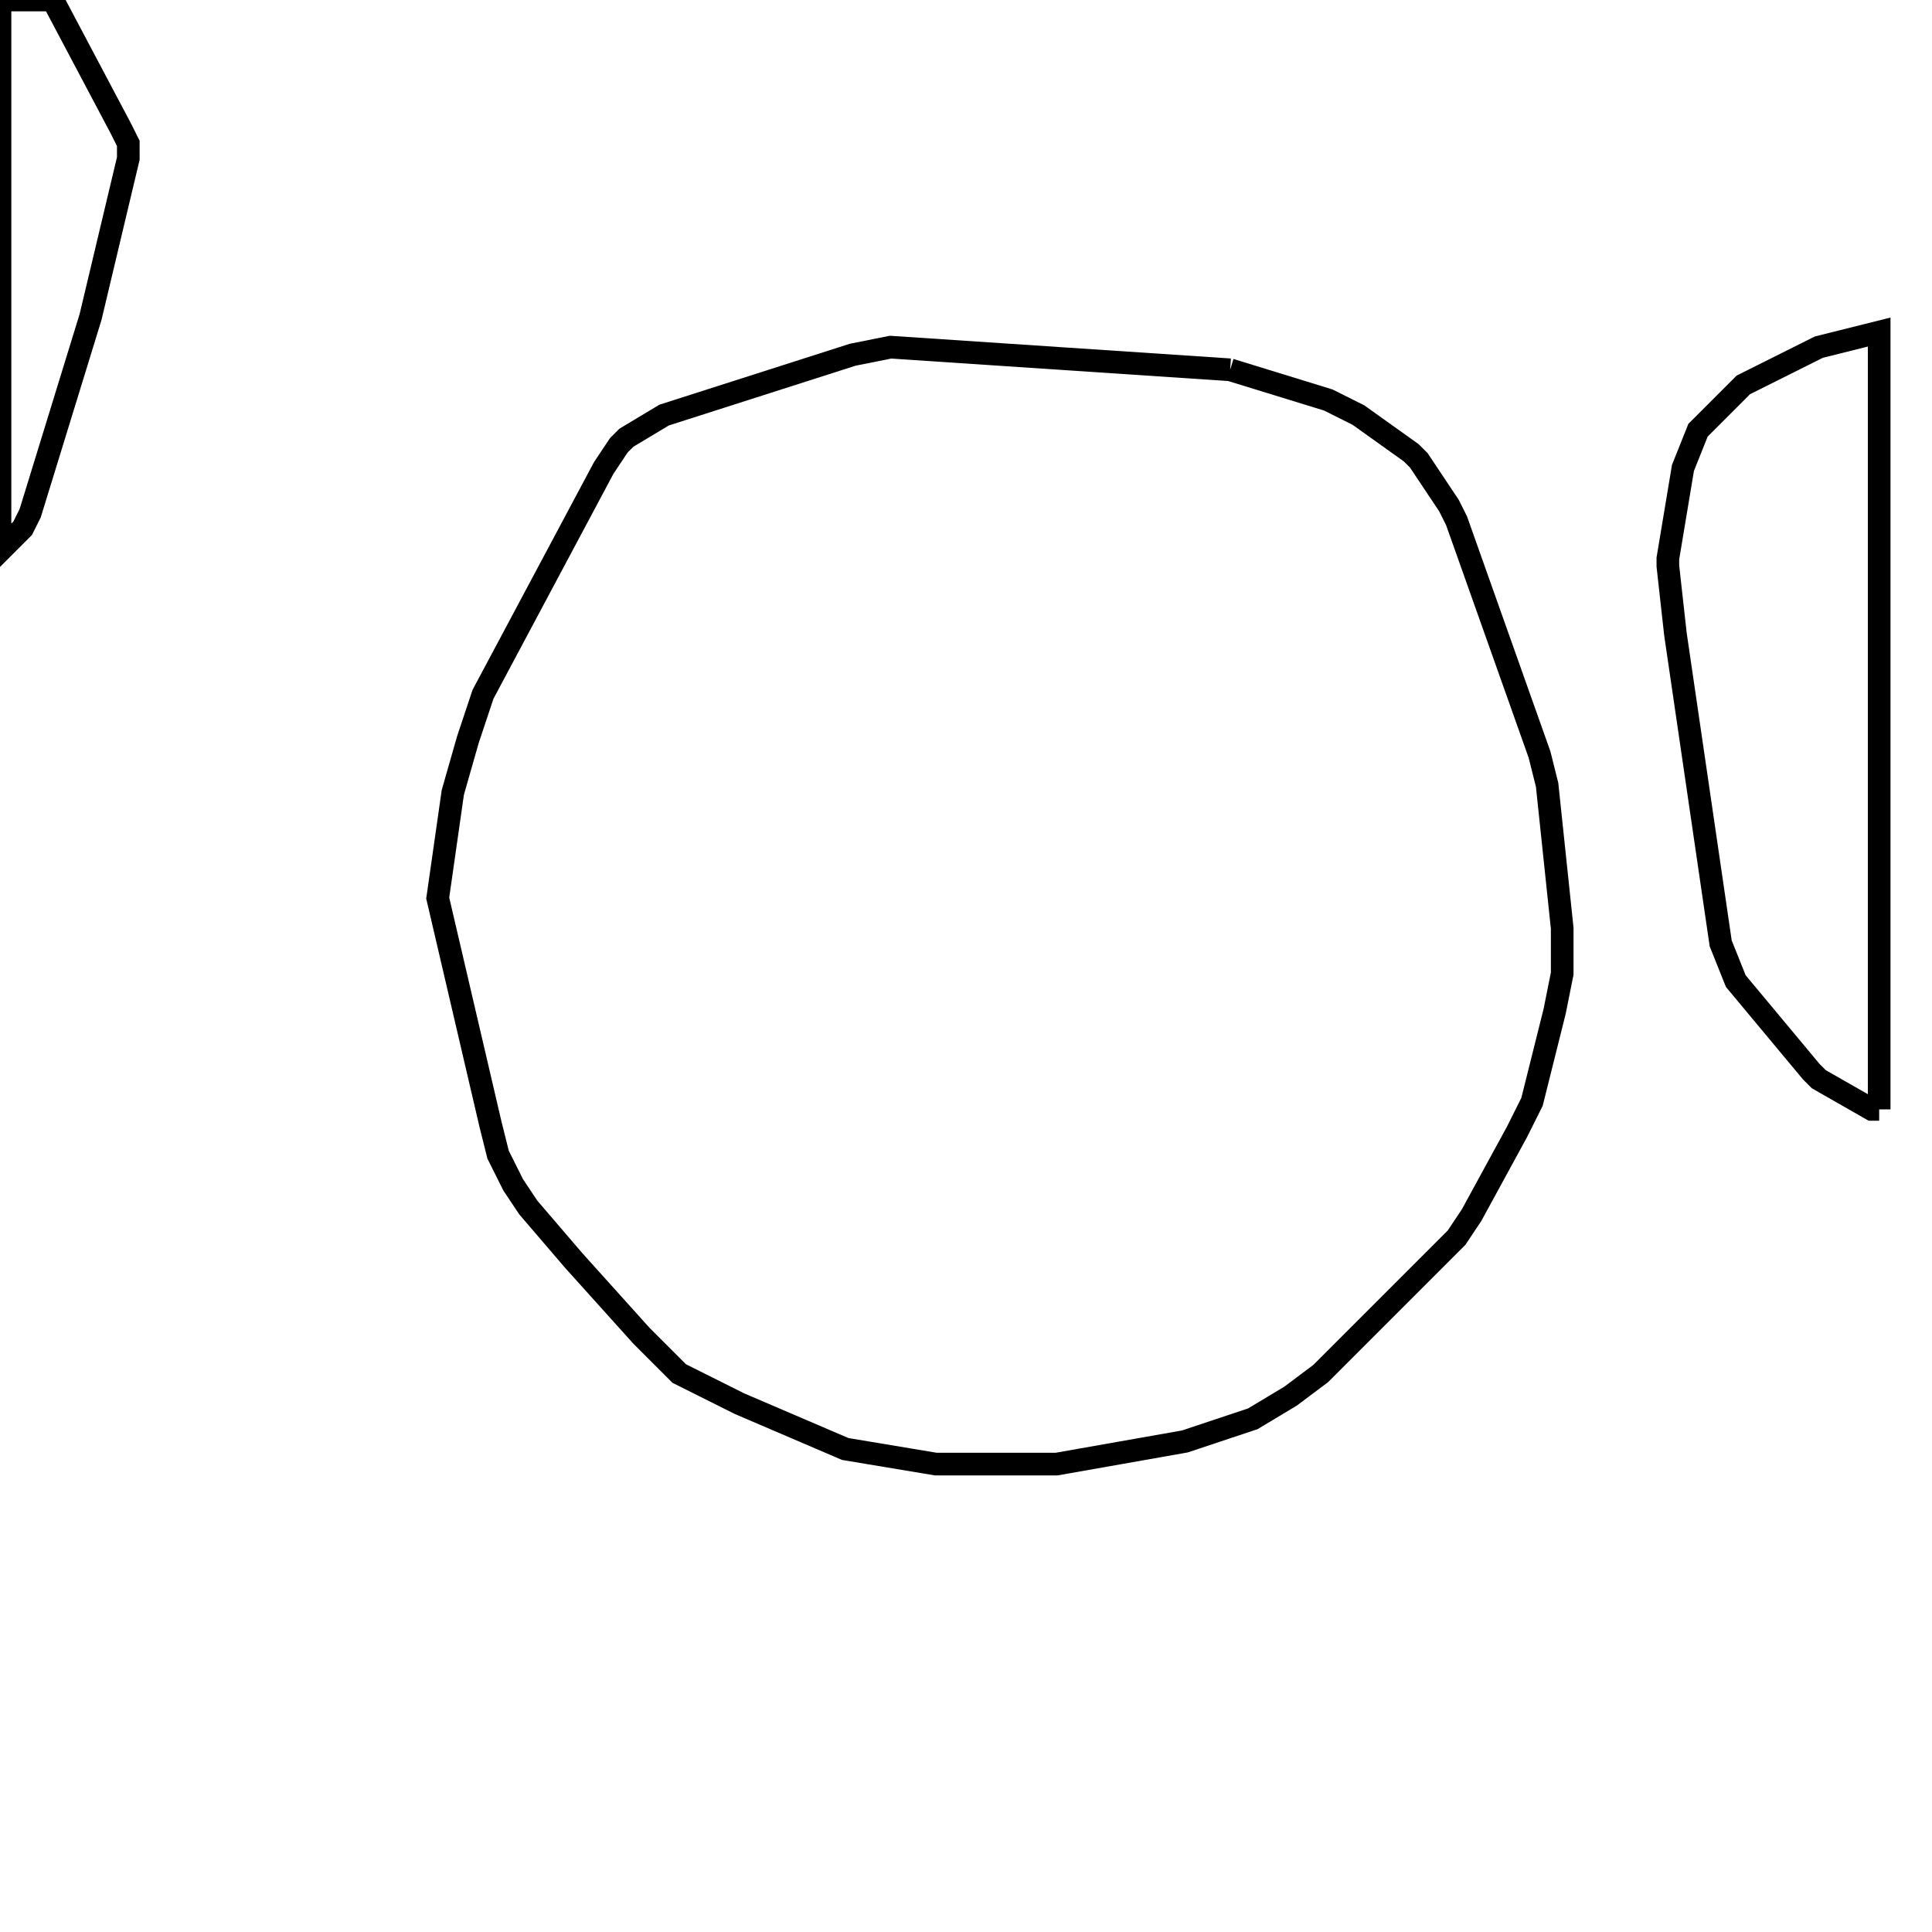 <svg width="256" height="256" xmlns="http://www.w3.org/2000/svg" fill-opacity="0" stroke="black" stroke-width="3" ><path d="M163 49 176 53 180 55 187 60 188 61 192 67 193 69 204 100 205 104 207 123 207 129 206 134 203 146 201 150 195 161 193 164 175 182 171 185 166 188 157 191 140 194 124 194 112 192 98 186 90 182 85 177 76 167 70 160 68 157 66 153 65 149 58 119 60 105 62 98 64 92 80 62 82 59 83 58 88 55 113 47 118 46 163 49 "/><path d="M249 147 248 147 241 143 240 142 230 130 228 125 222 84 221 75 221 74 223 62 225 57 231 51 241 46 249 44 249 147 "/><path d="M7 0 16 17 17 19 17 21 12 42 4 68 3 70 0 73 0 0 7 0 "/></svg>